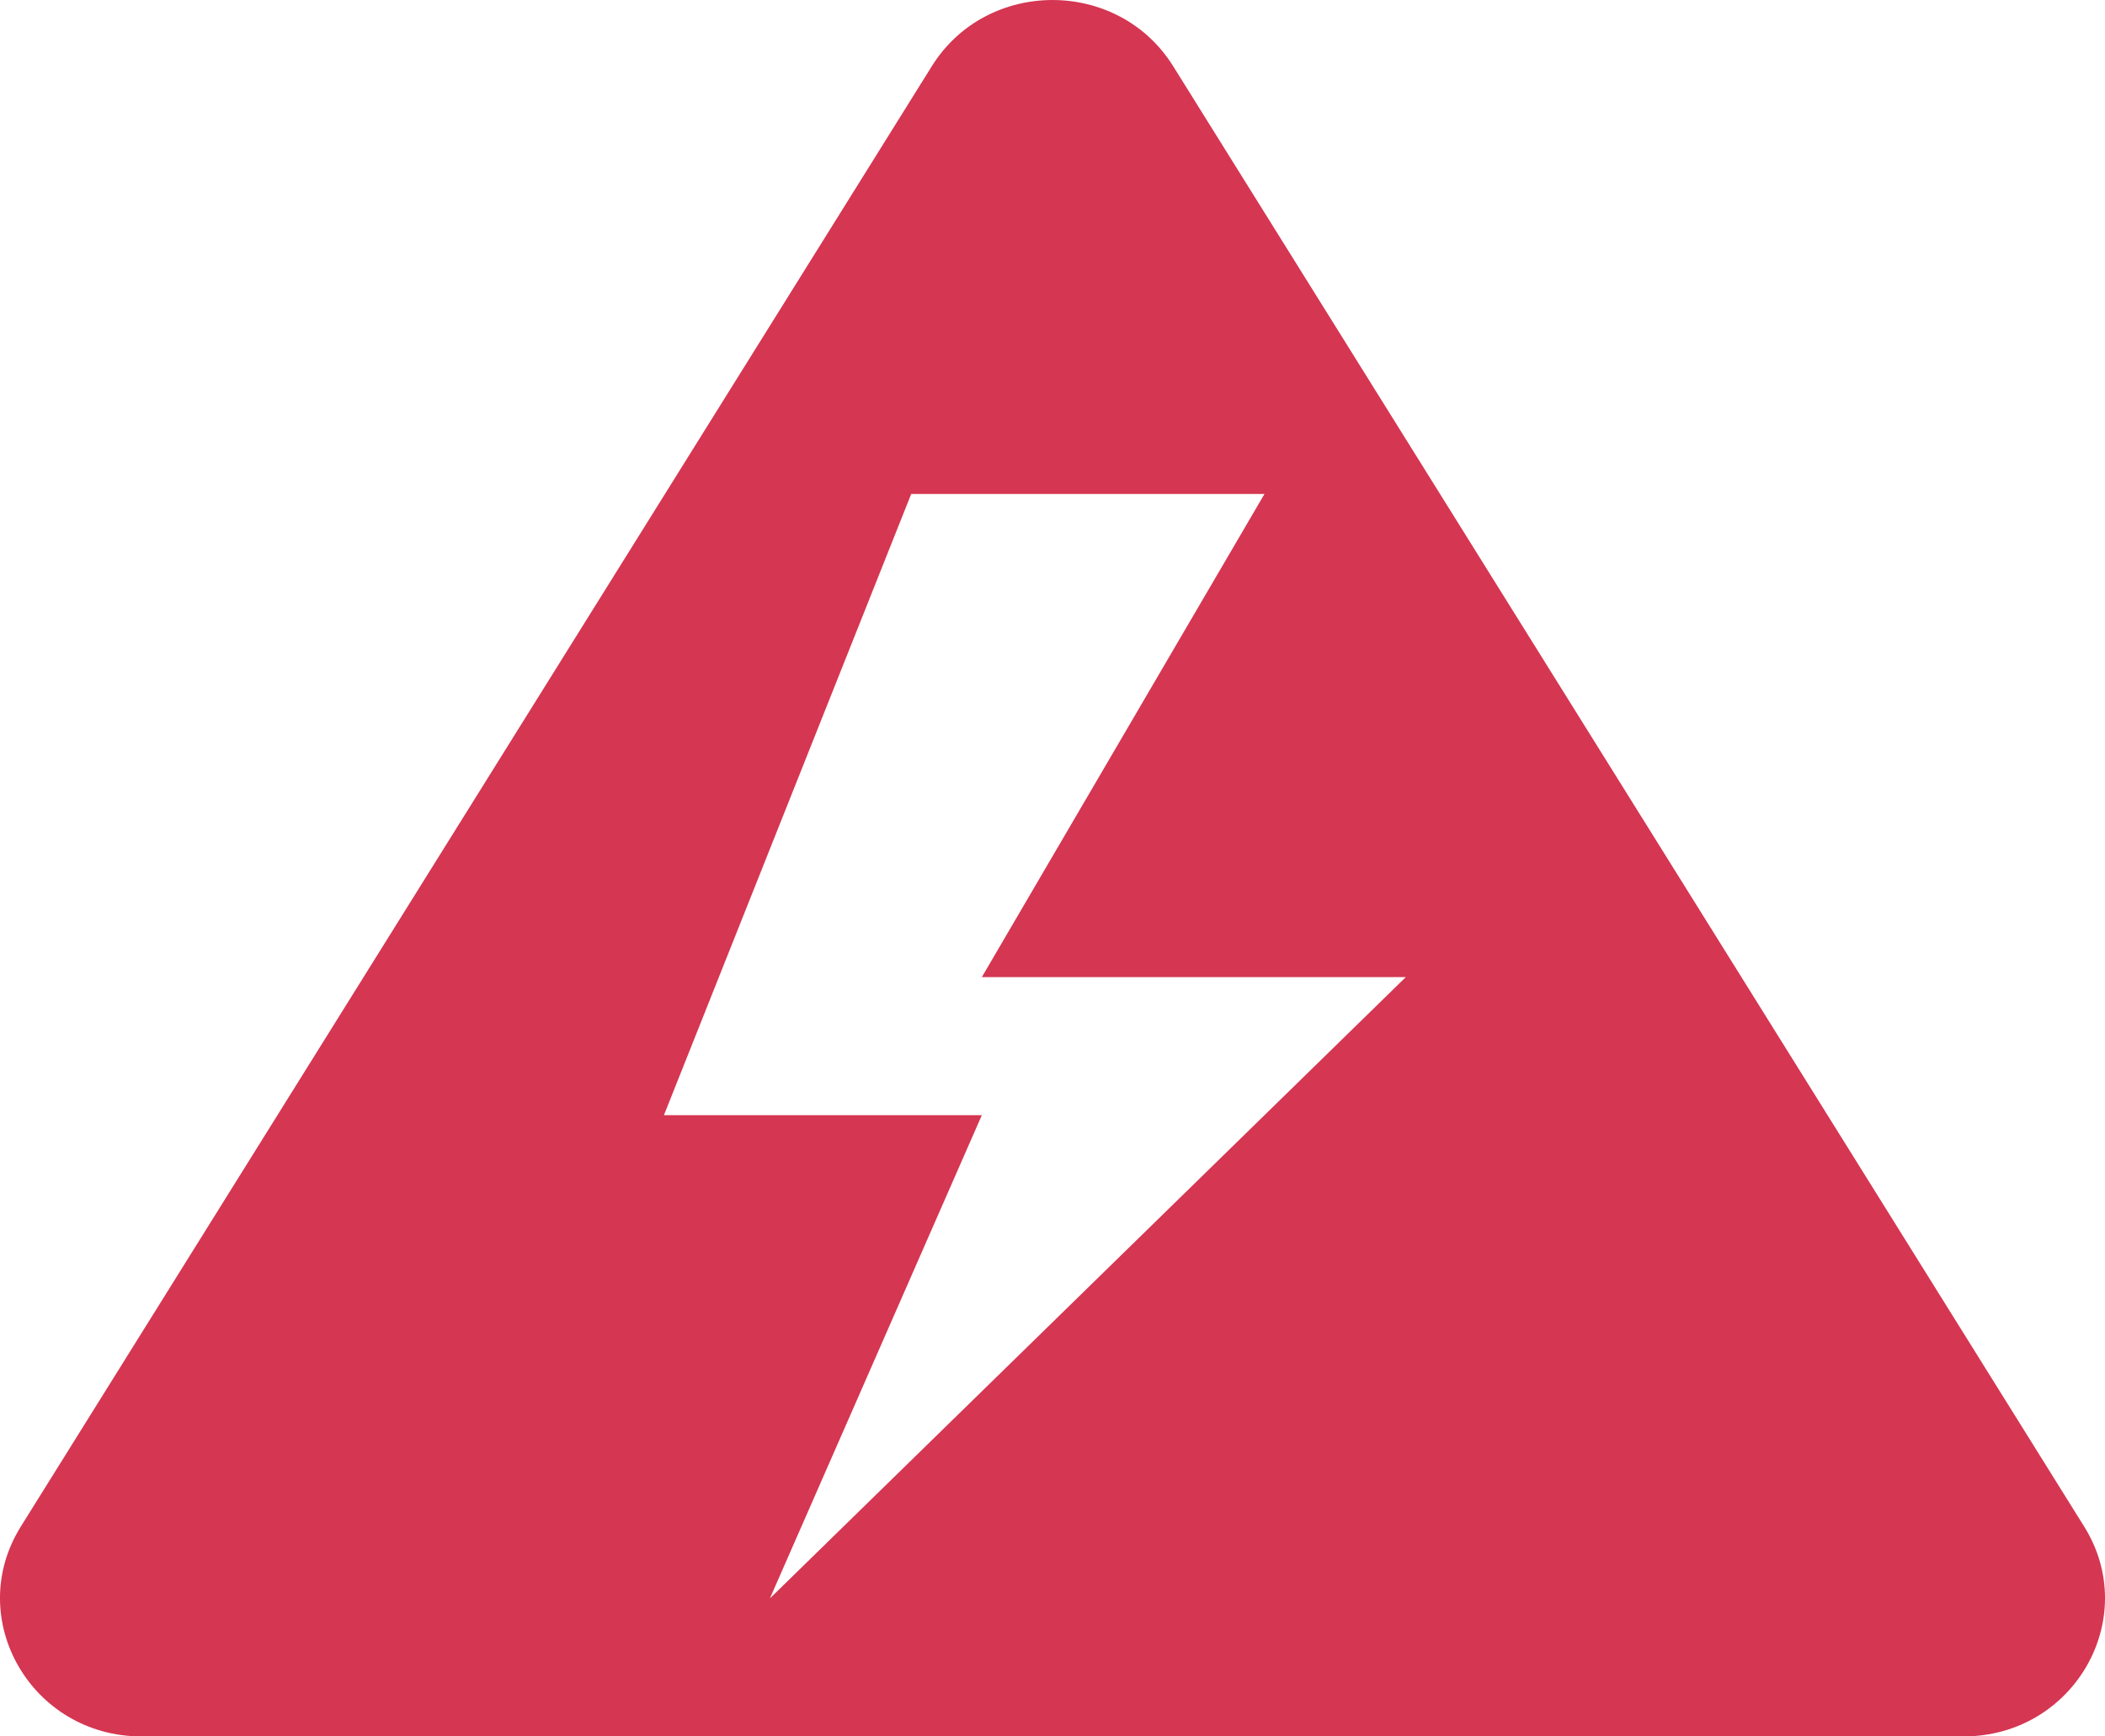 <svg width="40" height="33" viewBox="0 0 40 33" fill="none" xmlns="http://www.w3.org/2000/svg">
<path fill-rule="evenodd" clip-rule="evenodd" d="M22.293 1.258C21.247 -0.419 18.753 -0.419 17.707 1.258L0.396 29.011C-0.694 30.759 0.594 33 2.689 33H37.311C39.406 33 40.694 30.759 39.604 29.011L22.293 1.258ZM18.657 18.57H26.713L14.63 30.377L18.657 21.194H12.616L17.315 9.388H24.028L18.657 18.57Z" fill="#D53652"/>
</svg>
